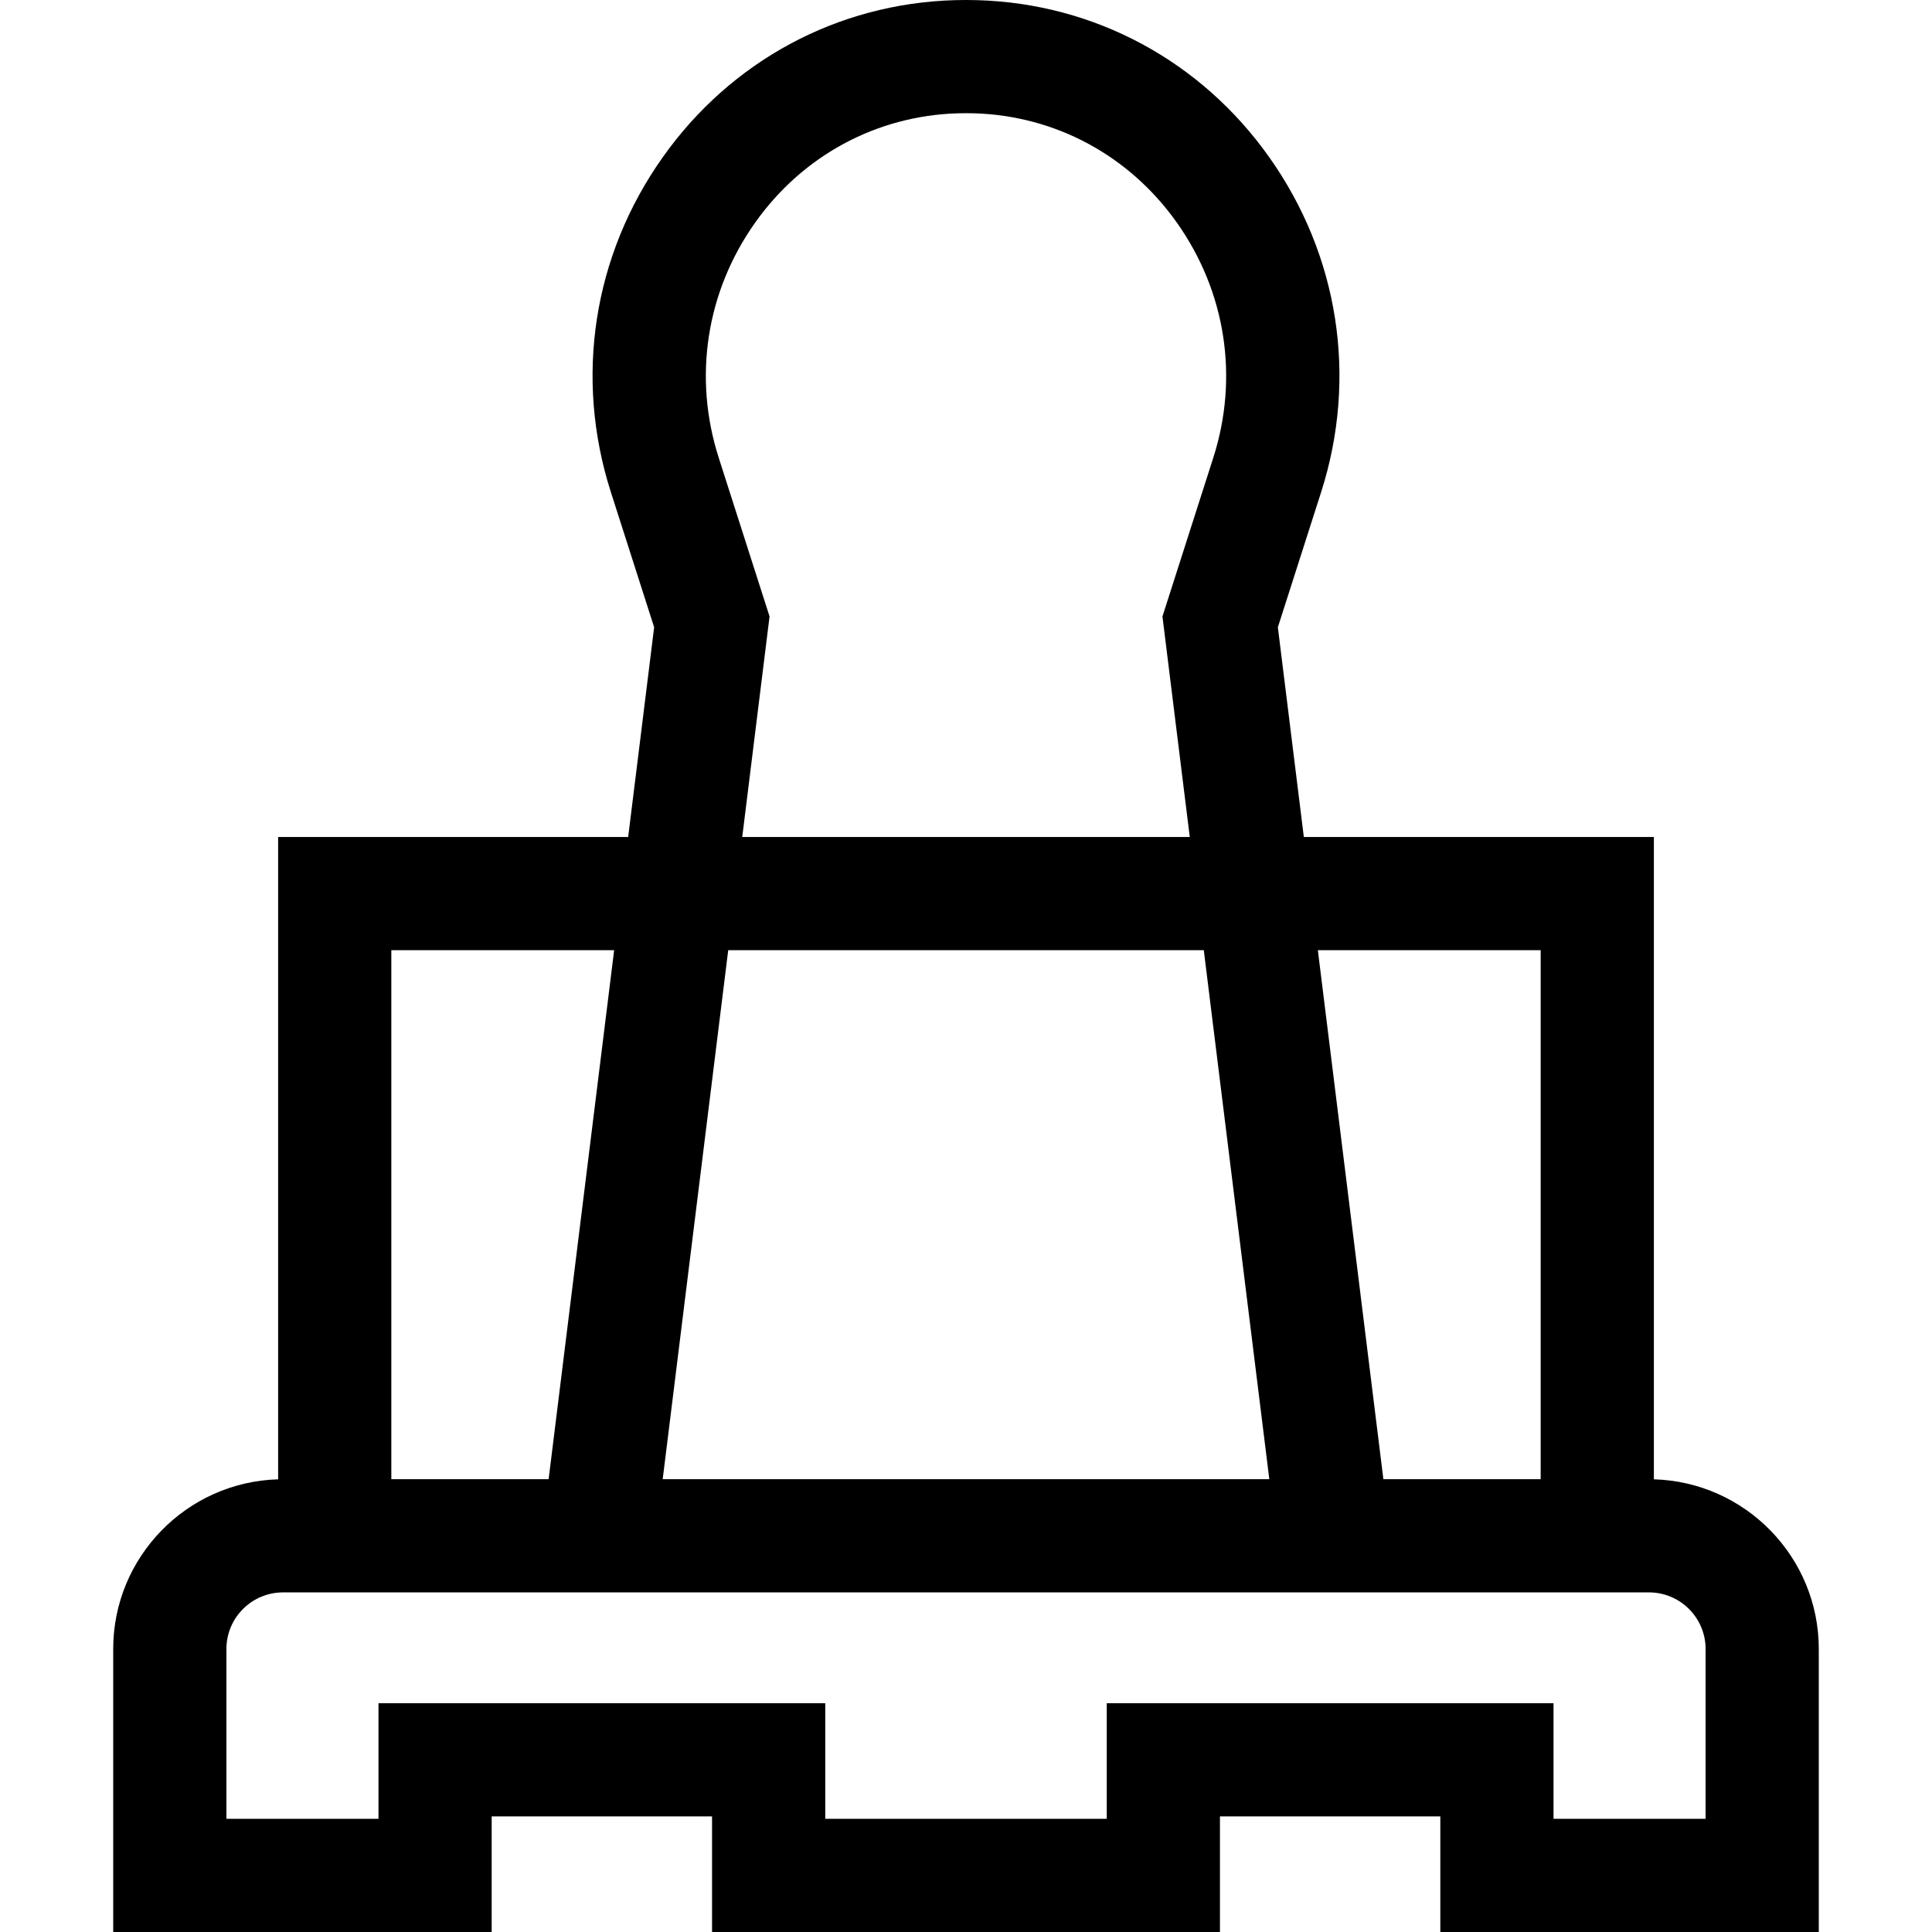 <svg id="Capa_1" enable-background="new 0 0 512 512" height="512" viewBox="0 0 512 512" width="512" xmlns="http://www.w3.org/2000/svg"><path d="m438.294 392.035v-170.219h-92.764l-6.885-55.585 11.464-35.796c9.718-30.345 4.717-62.688-13.723-88.739-18.1-25.572-46.303-40.753-77.383-41.654-1.995-.057-4.005-.057-6.013 0-31.074.9-59.276 16.082-77.376 41.654-18.439 26.05-23.441 58.393-13.723 88.739l11.464 35.796-6.885 55.585h-92.764v170.219c-24.215.689-43.706 20.587-43.706 44.966v74.999h100.3v-30.639h58.4v30.639h134.6v-30.639h58.4v30.639h100.3v-74.999c0-24.379-19.491-44.277-43.706-44.966zm-30-140.22v140.187h-41.684l-17.364-140.187zm-71.914 140.187h-160.76l17.364-140.187h126.033zm-145.919-270.718c-6.816-21.282-3.303-43.974 9.639-62.257 12.603-17.804 32.197-28.374 53.752-28.998 1.427-.041 2.875-.041 4.29 0 21.562.624 41.156 11.193 53.758 28.998 12.941 18.283 16.455 40.975 9.639 62.257l-13.478 42.083 7.24 58.448h-118.602l7.24-58.448zm-27.707 130.531-17.364 140.187h-41.684v-140.187zm289.246 230.185h-40.3v-30.639h-118.4v30.639h-74.6v-30.639h-118.4v30.639h-40.3v-44.999c0-8.271 6.729-15 15-15h362c8.271 0 15 6.729 15 15z"/></svg>